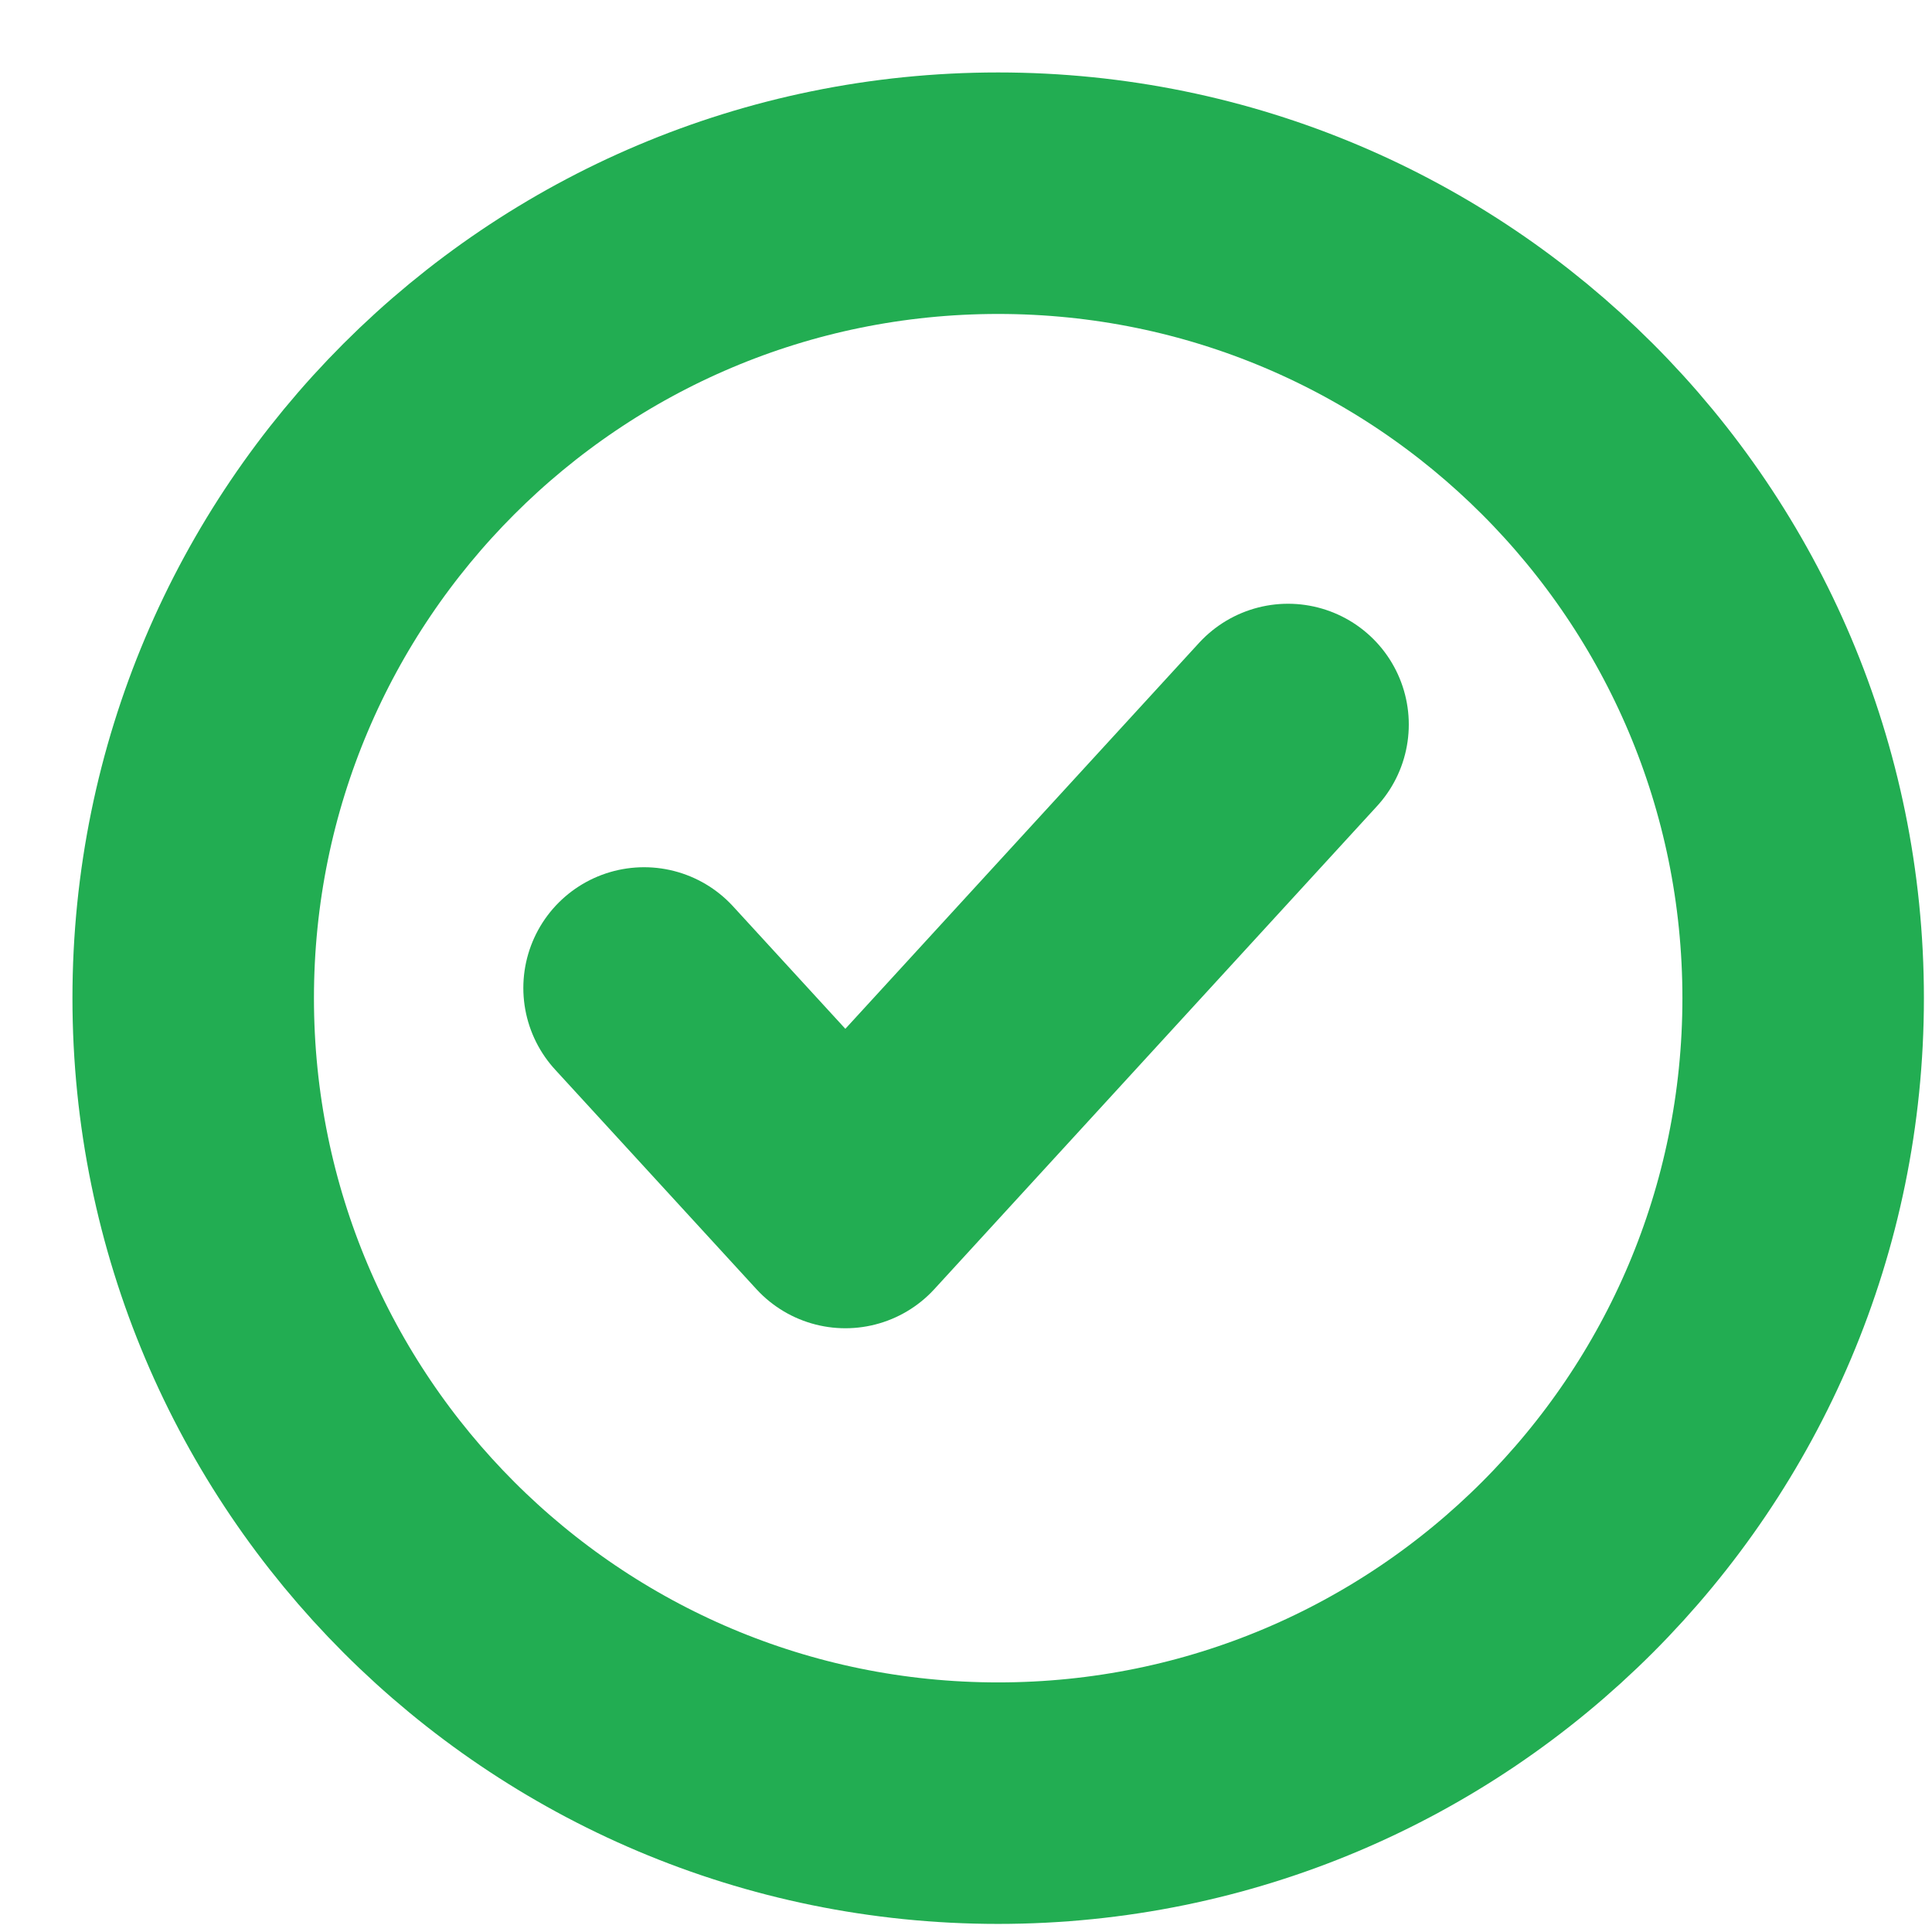 <svg width="16" height="16" viewBox="0 0 16 16" fill="none" xmlns="http://www.w3.org/2000/svg">
<path d="M10.667 6L7.001 10L5.334 8.182" stroke="#22AD52" stroke-width="2" stroke-linecap="round" stroke-linejoin="round"/>
<path d="M8.266 14.933C11.948 14.933 14.933 11.948 14.933 8.266C14.933 4.584 11.948 1.6 8.266 1.6C4.584 1.6 1.6 4.584 1.6 8.266C1.6 11.948 4.584 14.933 8.266 14.933Z" stroke="#22AD52" stroke-width="2" stroke-linecap="round" stroke-linejoin="round"/>
</svg>